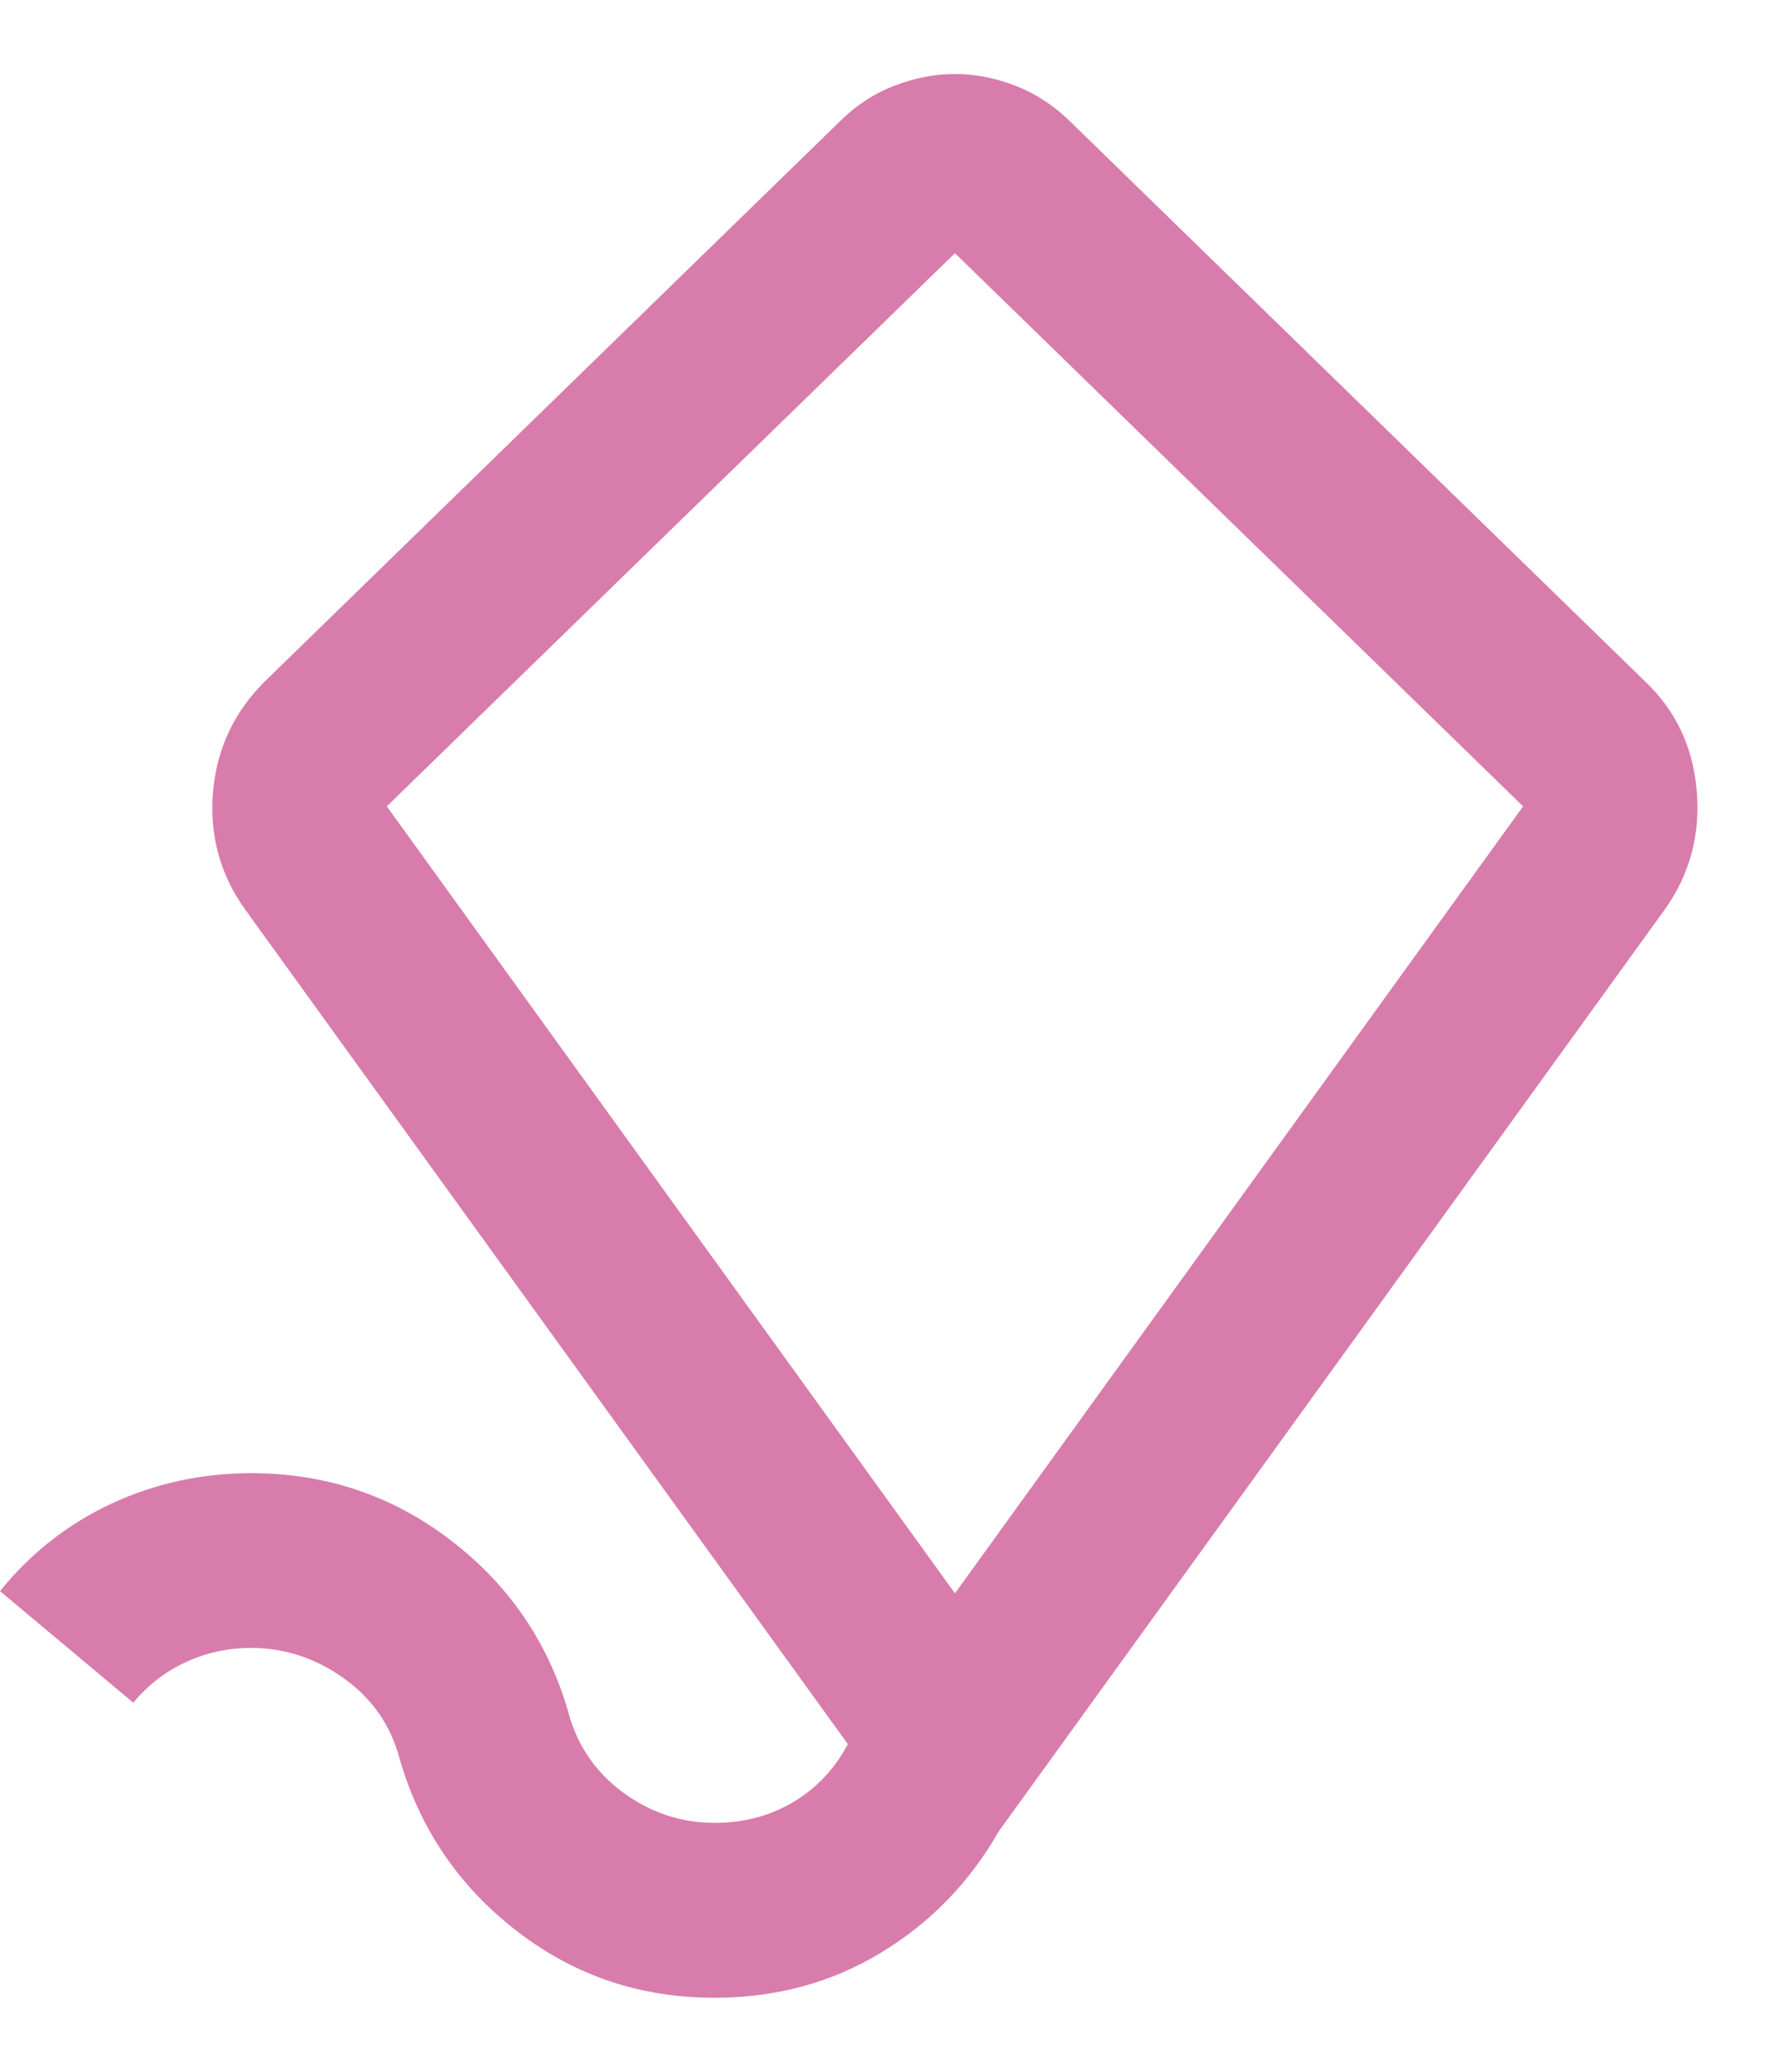<svg width="12" height="14" viewBox="0 0 12 14" fill="none" xmlns="http://www.w3.org/2000/svg">
<path d="M6.456 10.767L10.297 5.449L6.456 1.711L2.615 5.449L6.456 10.767ZM4.831 13.5C4.328 13.5 3.883 13.35 3.494 13.049C3.105 12.749 2.841 12.363 2.703 11.89C2.644 11.663 2.519 11.481 2.327 11.343C2.135 11.205 1.925 11.136 1.699 11.136C1.541 11.136 1.394 11.168 1.256 11.232C1.118 11.296 1 11.387 0.901 11.506L0 10.752C0.207 10.496 0.458 10.299 0.753 10.161C1.049 10.024 1.364 9.955 1.699 9.955C2.201 9.955 2.649 10.105 3.043 10.405C3.437 10.706 3.703 11.092 3.841 11.565C3.9 11.791 4.023 11.973 4.21 12.111C4.397 12.249 4.604 12.318 4.831 12.318C5.028 12.318 5.205 12.271 5.362 12.178C5.52 12.084 5.643 11.954 5.732 11.786L1.655 6.143C1.487 5.907 1.416 5.643 1.44 5.353C1.465 5.062 1.581 4.814 1.788 4.607L5.673 0.825C5.781 0.717 5.904 0.635 6.042 0.581C6.18 0.527 6.318 0.5 6.456 0.5C6.594 0.5 6.731 0.527 6.869 0.581C7.007 0.635 7.13 0.717 7.239 0.825L11.124 4.607C11.331 4.804 11.446 5.05 11.471 5.345C11.496 5.641 11.424 5.907 11.257 6.143L6.751 12.377C6.554 12.722 6.288 12.995 5.953 13.197C5.619 13.399 5.244 13.5 4.831 13.5Z" fill="#D87CAC"/>
</svg>
